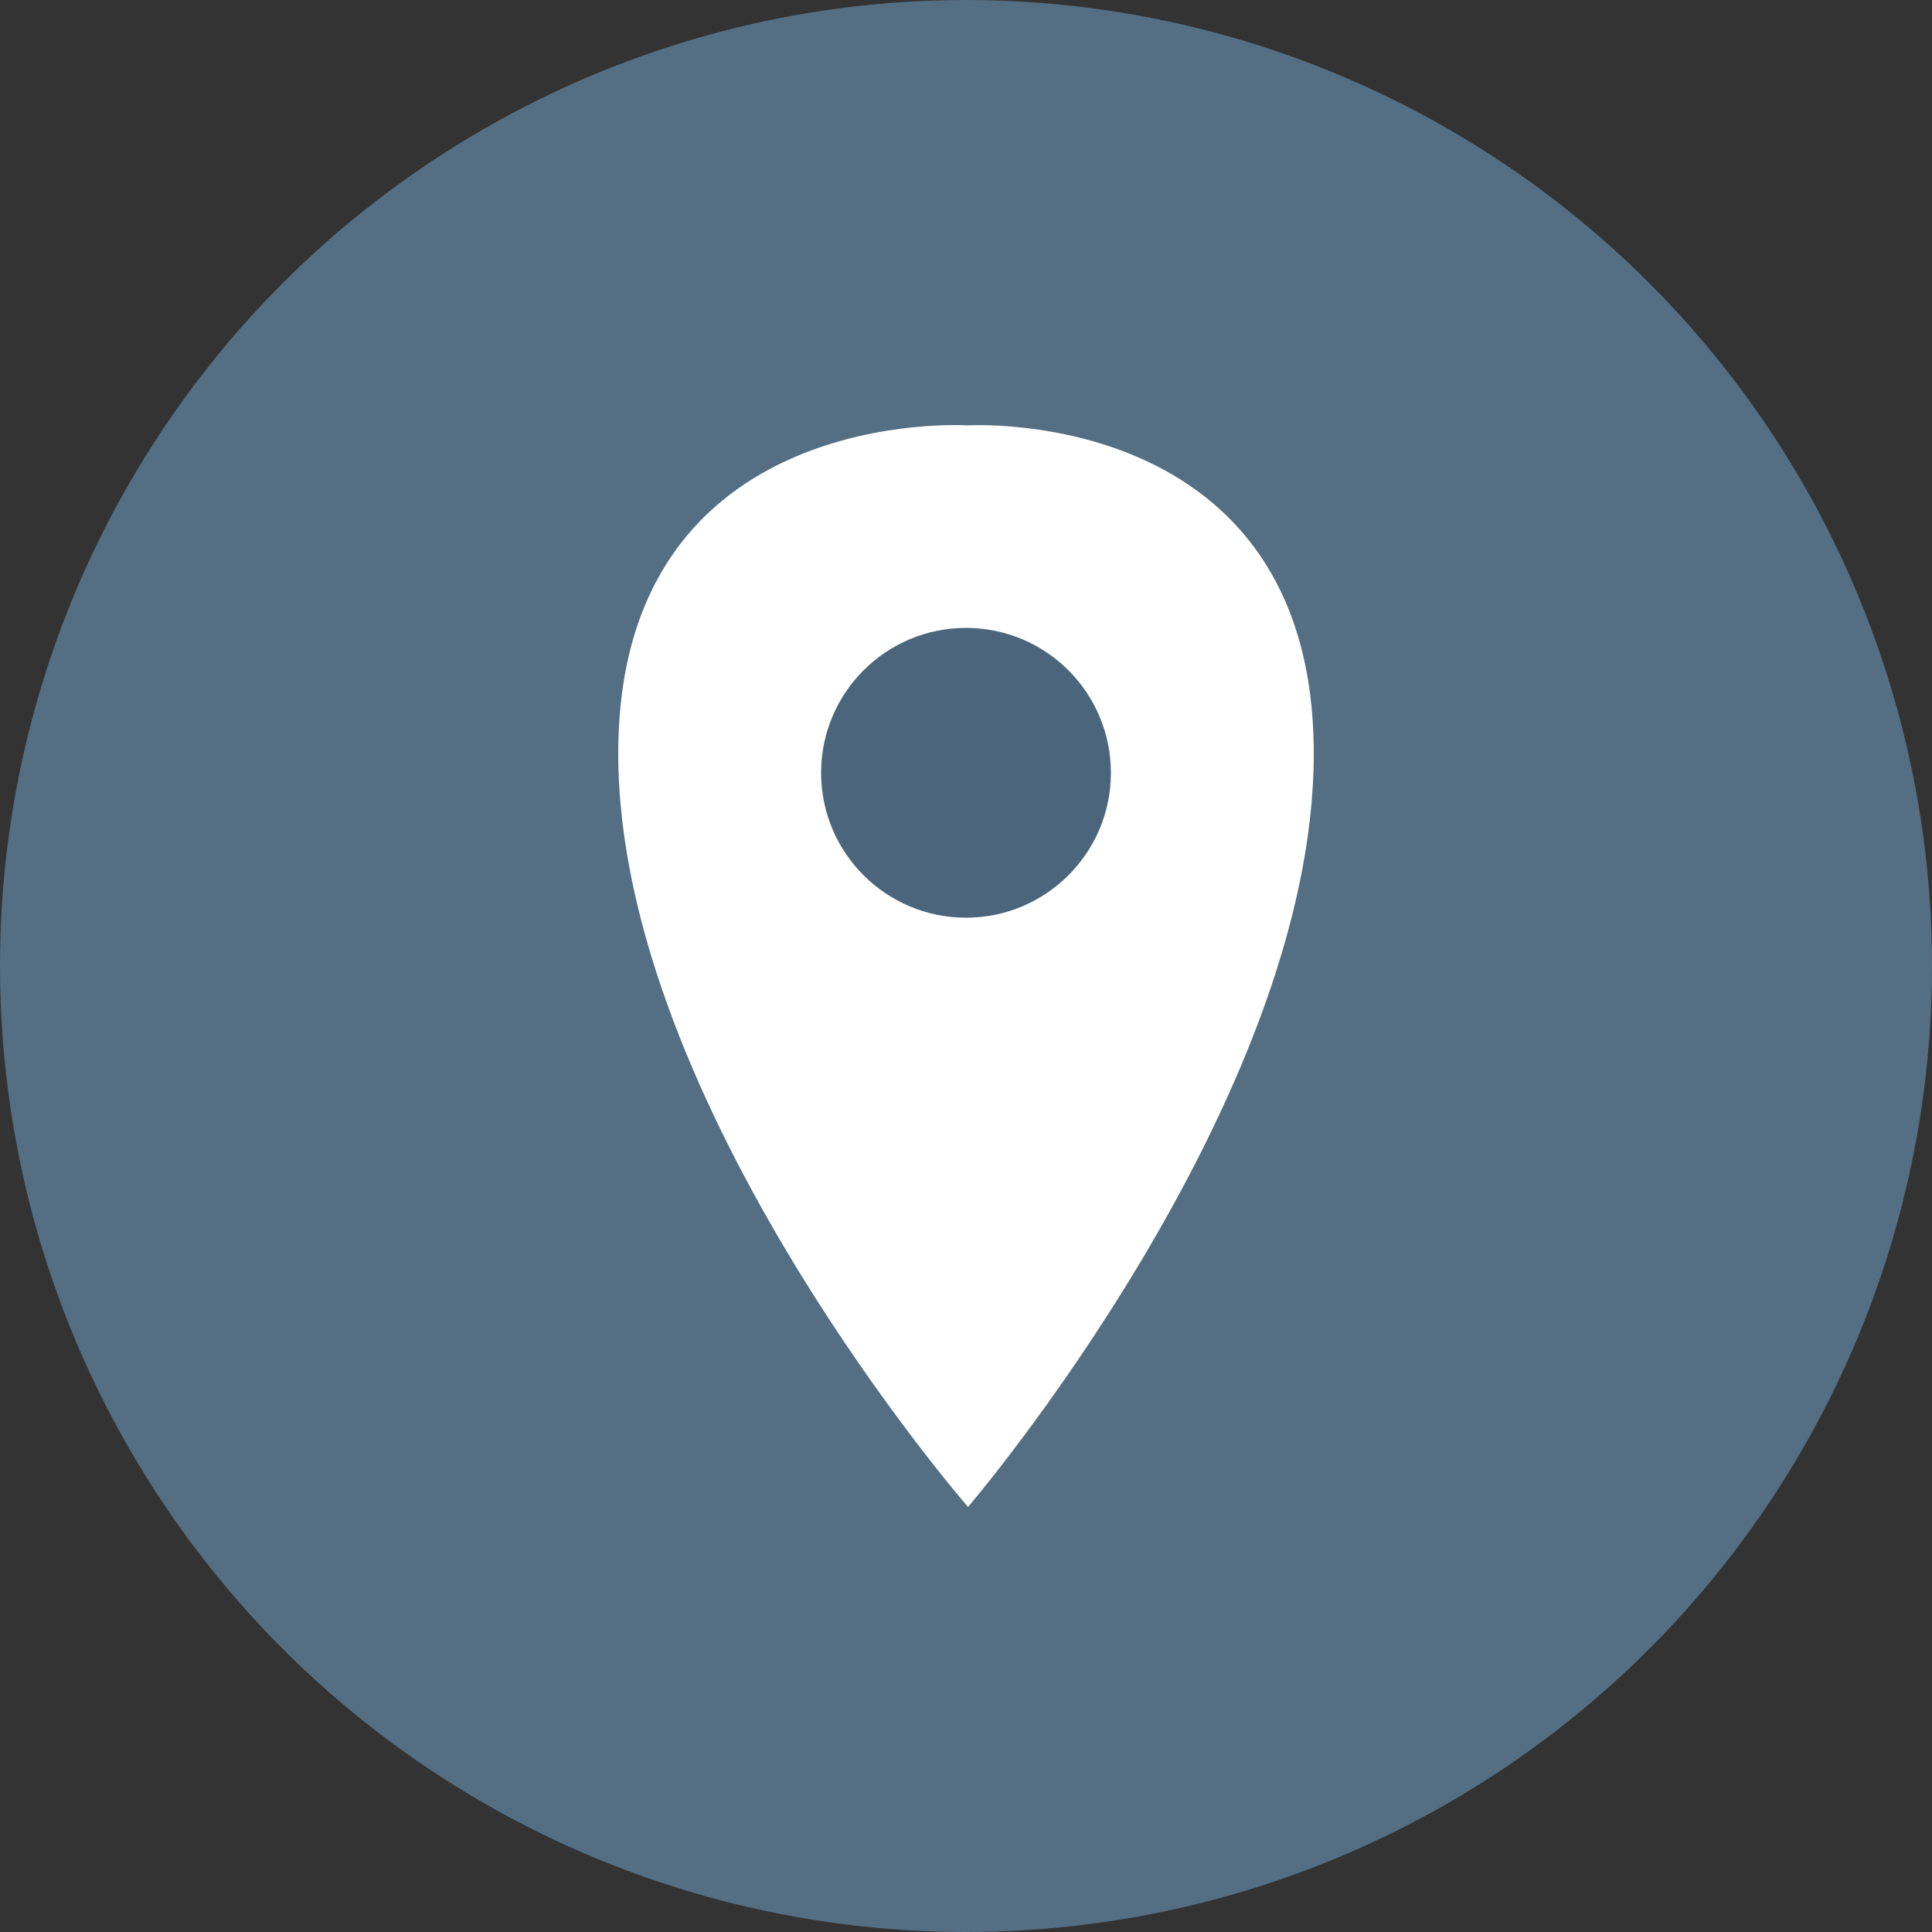<svg width="40" height="40" viewBox="0 0 40 40" fill="none" xmlns="http://www.w3.org/2000/svg">
<rect x="0" y="0" width="40" height="40" fill="#333333" stroke="none"/>
<circle cx="20" cy="20" r="20" fill="#546E83"/>
<path d="M12.8 15.603C12.8 22.879 20.042 31.2 20.042 31.2C20.042 31.2 27.2 22.835 27.2 15.603C27.2 8.371 20.042 8.807 20.042 8.807C20.042 8.807 12.8 8.327 12.8 15.603Z" fill="white"/>
<circle cx="20" cy="16" r="3" fill="#4B667C"/>
</svg>
